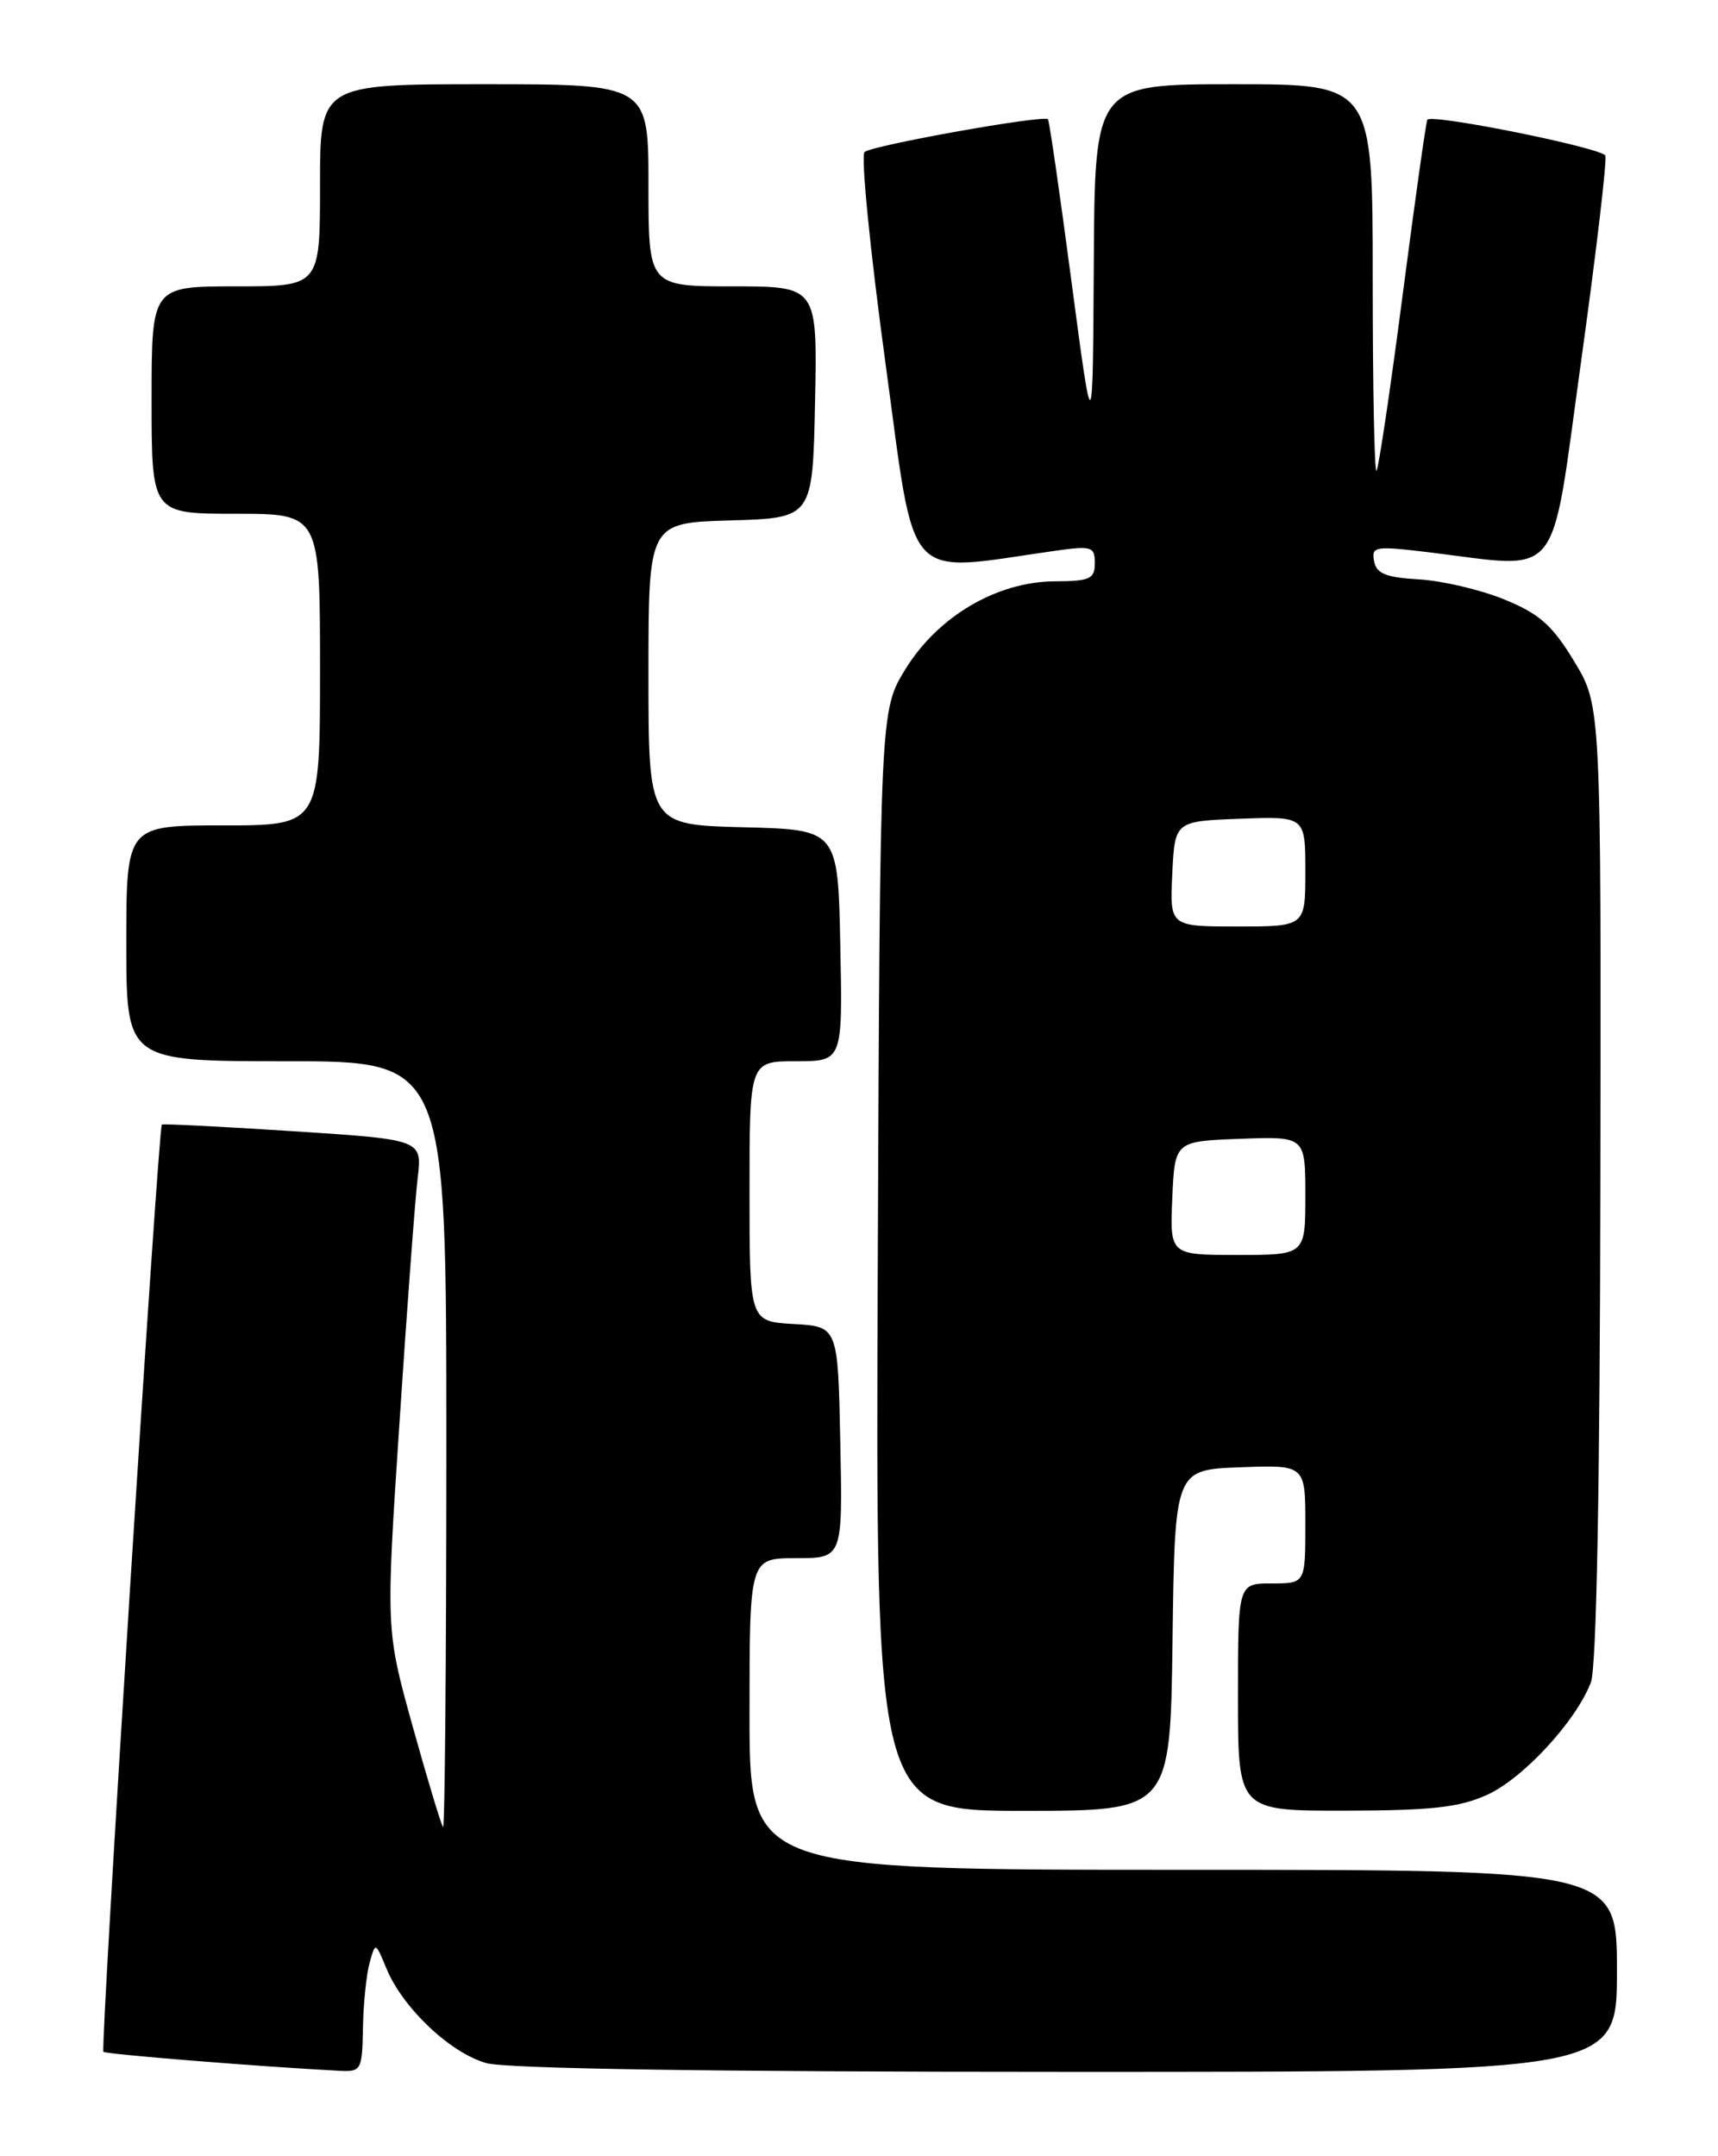 <?xml version="1.0" encoding="UTF-8" standalone="no"?>
<!DOCTYPE svg PUBLIC "-//W3C//DTD SVG 1.1//EN" "http://www.w3.org/Graphics/SVG/1.1/DTD/svg11.dtd" >
<svg xmlns="http://www.w3.org/2000/svg" xmlns:xlink="http://www.w3.org/1999/xlink" version="1.1" viewBox="0 0 204 256">
 <g >
 <path fill="currentColor"
d=" M 43.10 240.75 C 43.15 237.86 43.51 234.39 43.89 233.03 C 44.58 230.56 44.58 230.56 45.89 233.73 C 47.83 238.41 53.49 243.76 57.75 244.95 C 60.17 245.62 84.64 245.99 126.75 245.99 C 192.00 246.00 192.00 246.00 192.00 234.00 C 192.00 222.00 192.00 222.00 140.50 222.00 C 89.00 222.00 89.00 222.00 89.00 203.50 C 89.00 185.00 89.00 185.00 94.53 185.00 C 100.06 185.00 100.06 185.00 99.78 171.25 C 99.50 157.50 99.50 157.50 94.25 157.20 C 89.00 156.90 89.00 156.90 89.00 141.45 C 89.00 126.00 89.00 126.00 94.53 126.00 C 100.06 126.00 100.06 126.00 99.78 112.25 C 99.50 98.50 99.50 98.50 88.25 98.22 C 77.00 97.93 77.00 97.93 77.00 80.00 C 77.00 62.07 77.00 62.07 86.75 61.79 C 96.50 61.50 96.50 61.50 96.78 47.75 C 97.06 34.00 97.06 34.00 87.03 34.00 C 77.00 34.00 77.00 34.00 77.00 22.00 C 77.00 10.00 77.00 10.00 57.50 10.00 C 38.00 10.00 38.00 10.00 38.00 22.00 C 38.00 34.00 38.00 34.00 28.00 34.00 C 18.00 34.00 18.00 34.00 18.00 47.50 C 18.00 61.00 18.00 61.00 28.00 61.00 C 38.00 61.00 38.00 61.00 38.00 79.50 C 38.00 98.00 38.00 98.00 26.50 98.00 C 15.00 98.00 15.00 98.00 15.00 112.00 C 15.00 126.00 15.00 126.00 34.00 126.00 C 53.00 126.00 53.00 126.00 53.00 171.67 C 53.00 196.78 52.82 217.15 52.61 216.92 C 52.39 216.69 50.77 211.32 49.01 205.00 C 45.81 193.50 45.81 193.50 47.43 169.00 C 48.31 155.53 49.29 142.43 49.59 139.90 C 50.15 135.30 50.15 135.30 34.82 134.31 C 26.40 133.76 19.37 133.41 19.22 133.52 C 18.79 133.83 11.89 243.23 12.28 243.61 C 12.56 243.90 31.00 245.38 40.25 245.86 C 42.91 246.00 43.00 245.82 43.10 240.75 Z  M 139.23 194.75 C 139.50 174.50 139.50 174.50 147.25 174.21 C 155.00 173.92 155.00 173.92 155.00 180.96 C 155.00 188.00 155.00 188.00 151.00 188.00 C 147.00 188.00 147.00 188.00 147.00 201.50 C 147.00 215.00 147.00 215.00 159.75 214.98 C 170.00 214.96 173.30 214.59 176.58 213.10 C 180.87 211.16 187.17 204.32 188.91 199.73 C 189.57 197.99 189.98 176.63 190.03 140.41 C 190.12 83.80 190.12 83.80 186.93 78.53 C 184.31 74.21 182.80 72.88 178.62 71.17 C 175.80 70.02 171.25 68.95 168.51 68.79 C 164.55 68.56 163.44 68.11 163.16 66.62 C 162.83 64.87 163.26 64.80 169.65 65.57 C 185.69 67.51 184.04 69.56 187.73 43.00 C 189.53 30.07 190.83 19.04 190.62 18.48 C 190.28 17.57 170.12 13.50 169.49 14.21 C 169.34 14.37 168.03 23.71 166.56 34.97 C 165.10 46.23 163.69 55.64 163.45 55.89 C 163.20 56.13 163.00 45.91 163.00 33.17 C 163.00 10.00 163.00 10.00 146.50 10.00 C 130.00 10.00 130.00 10.00 129.88 31.25 C 129.76 52.50 129.76 52.50 127.24 33.50 C 125.86 23.05 124.60 14.35 124.44 14.16 C 123.98 13.61 103.58 17.25 102.66 18.05 C 102.20 18.45 103.31 29.69 105.13 43.02 C 108.79 69.86 107.10 67.98 125.25 65.40 C 129.64 64.78 130.00 64.89 130.00 66.86 C 130.00 68.74 129.43 69.00 125.25 69.02 C 118.38 69.06 111.40 73.16 107.53 79.42 C 104.50 84.34 104.50 84.34 104.23 149.67 C 103.96 215.00 103.96 215.00 121.46 215.00 C 138.96 215.00 138.96 215.00 139.23 194.75 Z  M 139.20 142.25 C 139.50 135.50 139.50 135.50 147.25 135.21 C 155.00 134.92 155.00 134.92 155.00 141.96 C 155.00 149.00 155.00 149.00 146.95 149.00 C 138.91 149.00 138.91 149.00 139.20 142.25 Z  M 139.20 103.75 C 139.50 97.50 139.50 97.50 147.25 97.21 C 155.00 96.92 155.00 96.92 155.00 103.46 C 155.00 110.00 155.00 110.00 146.95 110.00 C 138.90 110.00 138.90 110.00 139.20 103.75 Z "/>
</g>
</svg>